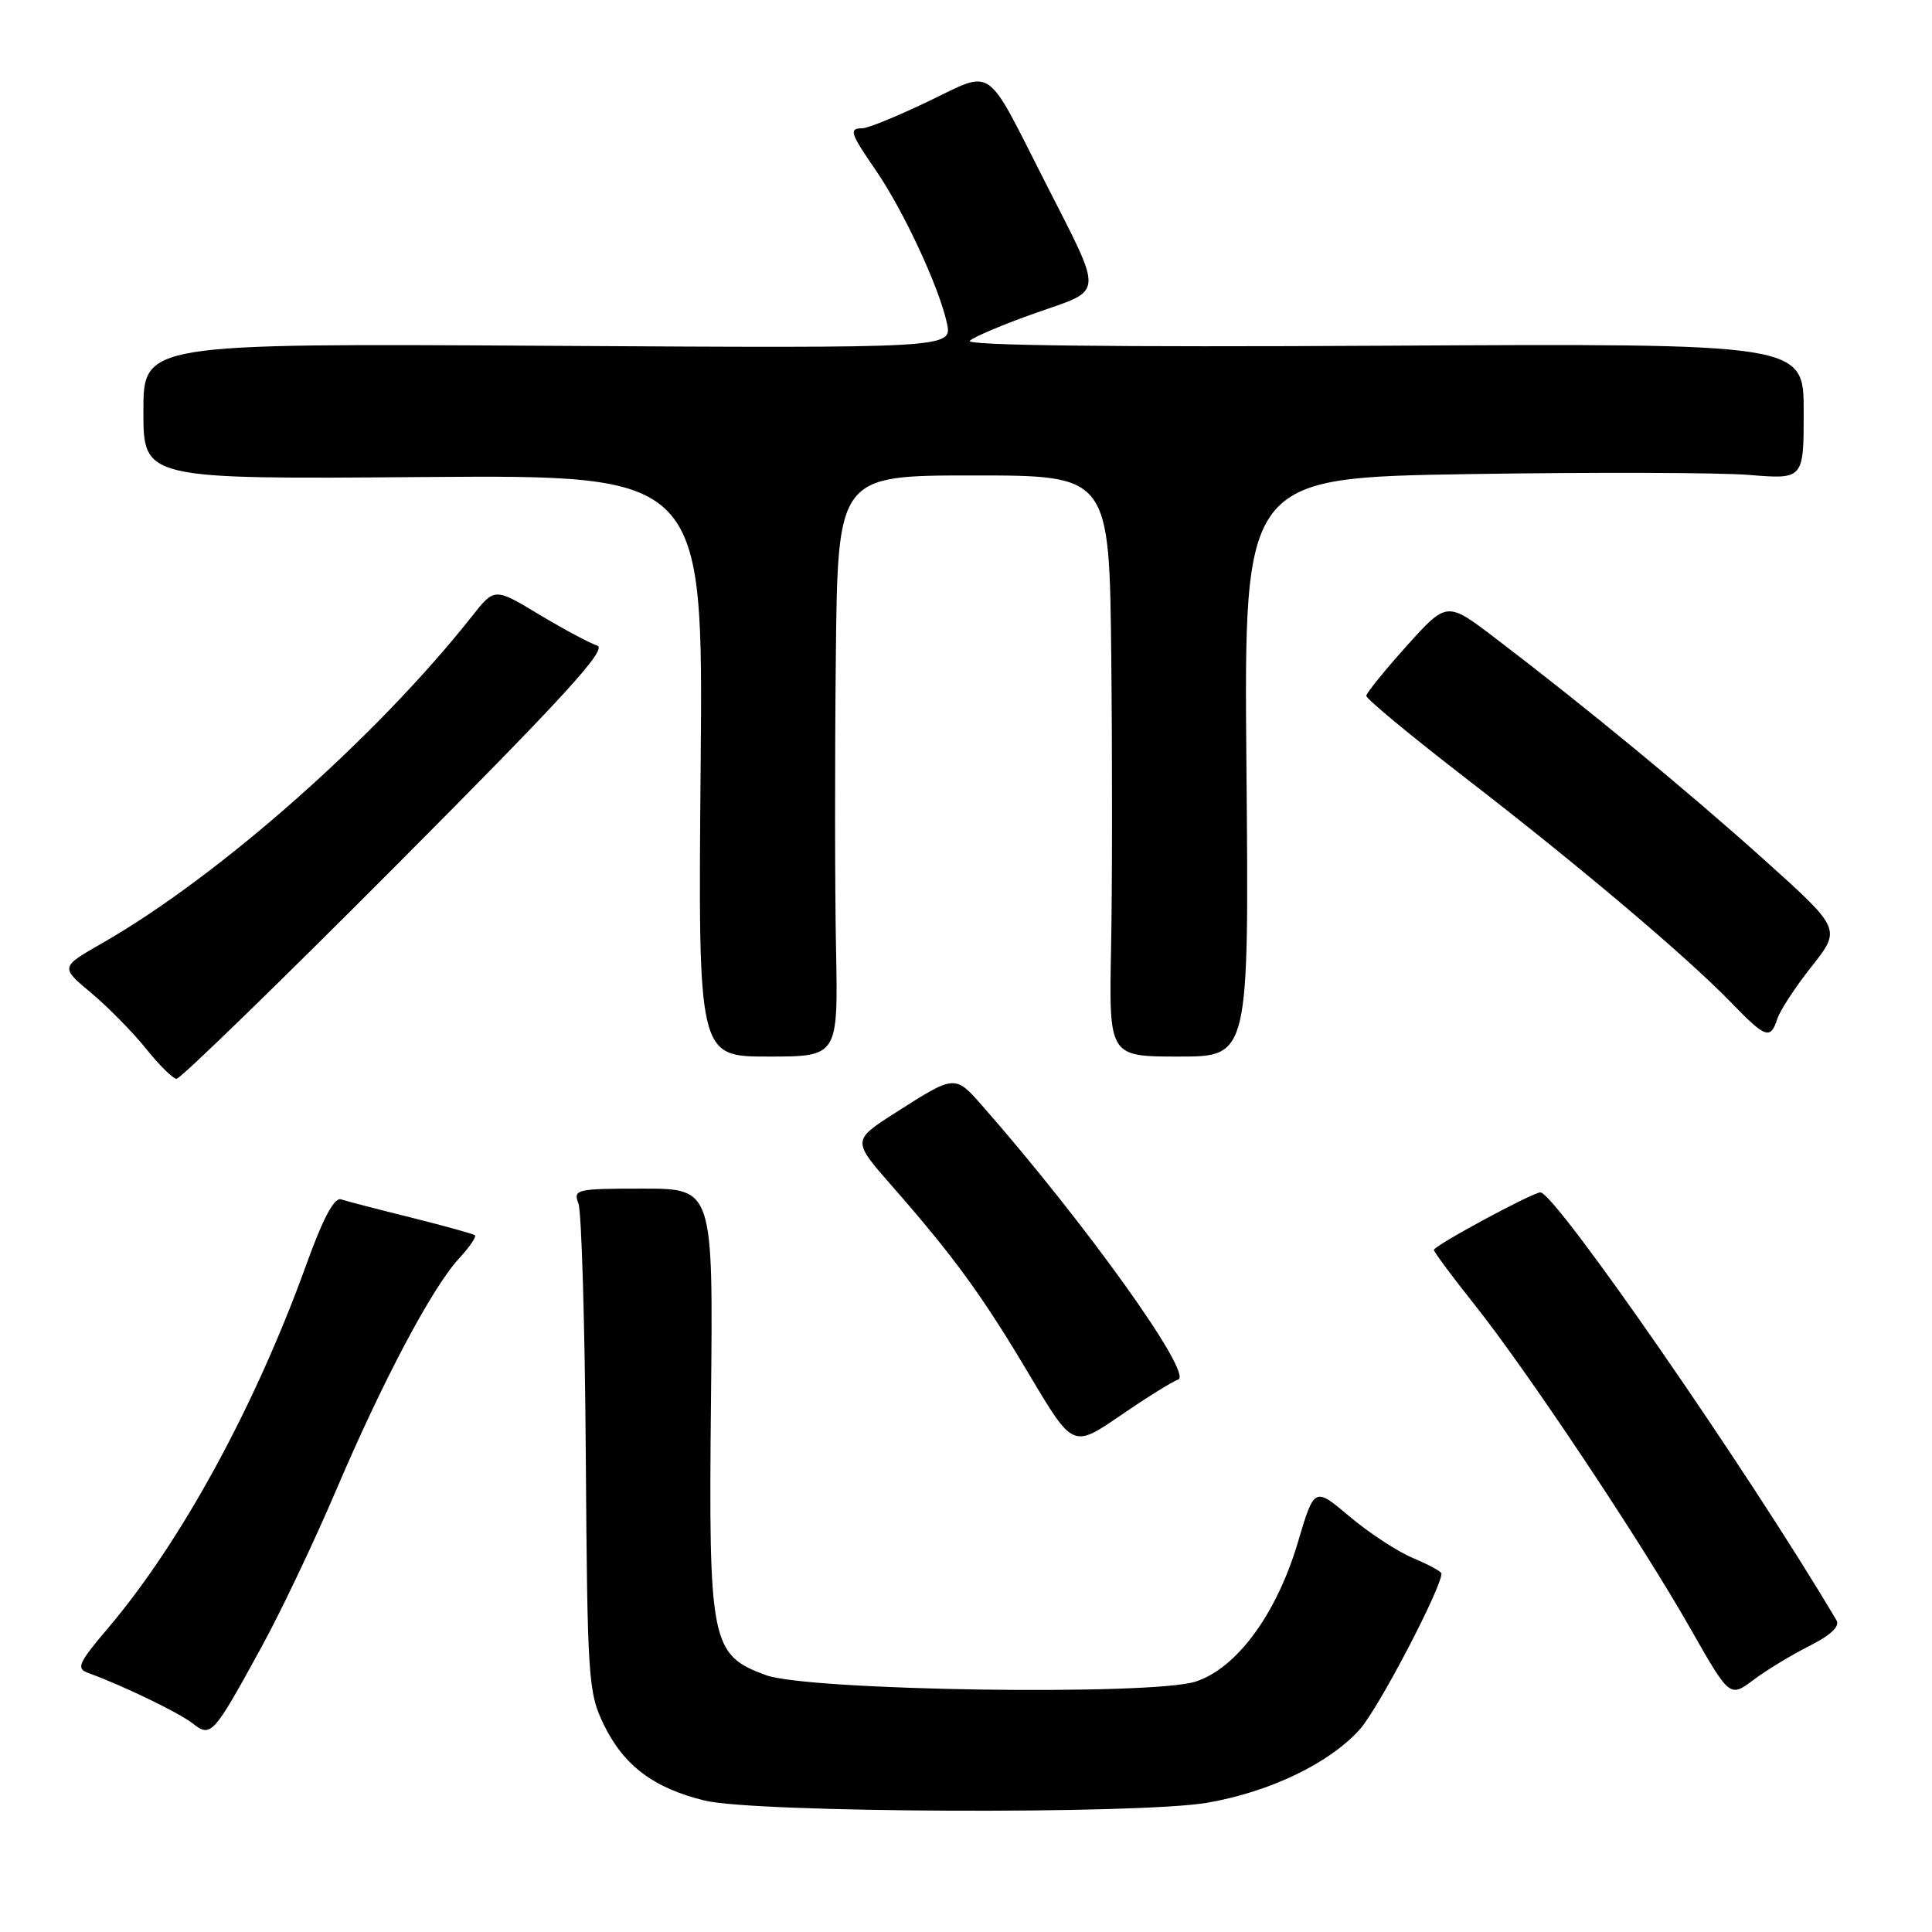 <?xml version="1.0" encoding="UTF-8" standalone="no"?>
<!DOCTYPE svg PUBLIC "-//W3C//DTD SVG 1.1//EN" "http://www.w3.org/Graphics/SVG/1.1/DTD/svg11.dtd" >
<svg xmlns="http://www.w3.org/2000/svg" xmlns:xlink="http://www.w3.org/1999/xlink" version="1.1" viewBox="0 0 256 256">
 <g >
 <path fill="currentColor"
d=" M 159.92 238.88 C 168.28 237.45 176.26 233.60 180.24 229.08 C 182.72 226.25 191.00 210.42 191.00 208.50 C 191.00 208.24 189.31 207.32 187.25 206.46 C 185.19 205.60 181.40 203.12 178.83 200.95 C 174.16 197.01 174.16 197.01 171.97 204.38 C 169.16 213.85 163.91 221.01 158.46 222.81 C 152.72 224.71 107.13 224.03 101.50 221.97 C 94.19 219.28 93.88 217.77 94.21 185.50 C 94.50 157.50 94.50 157.50 85.20 157.50 C 76.31 157.50 75.93 157.59 76.65 159.50 C 77.06 160.60 77.50 175.57 77.62 192.77 C 77.83 222.56 77.94 224.24 80.00 228.51 C 82.63 233.94 86.63 236.95 93.40 238.59 C 100.08 240.21 150.80 240.43 159.92 238.88 Z  M 34.71 218.13 C 37.23 213.53 41.66 204.22 44.55 197.43 C 50.74 182.92 57.27 170.60 60.82 166.76 C 62.21 165.25 63.16 163.87 62.93 163.68 C 62.69 163.49 58.90 162.44 54.50 161.34 C 50.10 160.25 45.91 159.16 45.18 158.92 C 44.29 158.64 42.79 161.45 40.61 167.51 C 33.81 186.35 24.00 204.33 14.30 215.75 C 10.38 220.37 10.06 221.08 11.67 221.67 C 16.21 223.31 23.68 226.92 25.50 228.34 C 27.97 230.27 28.22 229.99 34.71 218.13 Z  M 239.79 218.08 C 242.56 216.68 243.82 215.50 243.35 214.71 C 231.77 195.13 206.07 158.00 204.11 158.00 C 203.08 158.00 190.00 165.06 190.00 165.62 C 190.00 165.89 192.40 169.12 195.33 172.80 C 202.34 181.61 217.40 204.20 223.97 215.76 C 229.20 224.95 229.20 224.95 232.35 222.59 C 234.08 221.29 237.43 219.26 239.79 218.08 Z  M 156.11 182.80 C 158.16 182.11 143.88 162.15 130.14 146.50 C 126.52 142.39 126.56 142.39 118.62 147.46 C 112.91 151.12 112.91 151.12 118.20 157.16 C 126.44 166.56 130.19 171.72 136.41 182.19 C 142.17 191.87 142.17 191.87 148.47 187.56 C 151.94 185.18 155.37 183.04 156.11 182.80 Z  M 52.61 114.56 C 74.81 92.27 80.55 85.99 79.13 85.54 C 78.15 85.23 74.68 83.37 71.43 81.42 C 65.53 77.86 65.53 77.86 62.52 81.68 C 49.89 97.67 29.02 116.12 13.55 124.97 C 7.99 128.15 7.99 128.15 12.07 131.56 C 14.32 133.44 17.58 136.76 19.33 138.93 C 21.07 141.11 22.90 142.92 23.39 142.95 C 23.88 142.98 37.03 130.20 52.61 114.56 Z  M 110.78 125.75 C 110.62 117.91 110.61 100.59 110.75 87.25 C 111.00 63.00 111.00 63.00 129.00 63.00 C 147.00 63.00 147.00 63.00 147.25 87.25 C 147.39 100.59 147.38 117.91 147.22 125.75 C 146.95 140.00 146.95 140.00 156.22 140.00 C 165.50 140.00 165.50 140.00 165.16 101.65 C 164.82 63.30 164.82 63.30 194.66 62.82 C 211.07 62.56 227.76 62.61 231.75 62.93 C 239.00 63.52 239.00 63.52 239.00 54.51 C 239.00 45.50 239.00 45.50 183.25 45.81 C 147.35 46.01 127.86 45.78 128.50 45.16 C 129.05 44.63 133.00 42.96 137.27 41.46 C 146.40 38.25 146.31 39.52 138.42 24.00 C 130.45 8.33 131.77 9.23 122.99 13.44 C 118.90 15.40 114.98 17.00 114.28 17.00 C 112.44 17.00 112.64 17.62 116.09 22.63 C 119.72 27.91 124.46 38.10 125.47 42.82 C 126.19 46.14 126.19 46.14 72.59 45.82 C 19.00 45.50 19.00 45.50 19.00 54.50 C 19.00 63.50 19.00 63.50 56.09 63.21 C 93.18 62.93 93.18 62.93 92.84 101.46 C 92.50 140.00 92.50 140.00 101.78 140.00 C 111.05 140.00 111.05 140.00 110.78 125.75 Z  M 235.50 135.01 C 235.85 133.91 237.89 130.78 240.05 128.06 C 243.97 123.10 243.97 123.10 233.74 113.90 C 223.53 104.74 210.24 93.78 198.11 84.54 C 191.72 79.67 191.72 79.67 186.40 85.58 C 183.47 88.84 181.06 91.82 181.04 92.20 C 181.02 92.59 186.96 97.51 194.25 103.14 C 209.29 114.75 223.63 126.88 229.45 132.91 C 233.95 137.56 234.61 137.79 235.50 135.01 Z "/>
</g>
</svg>